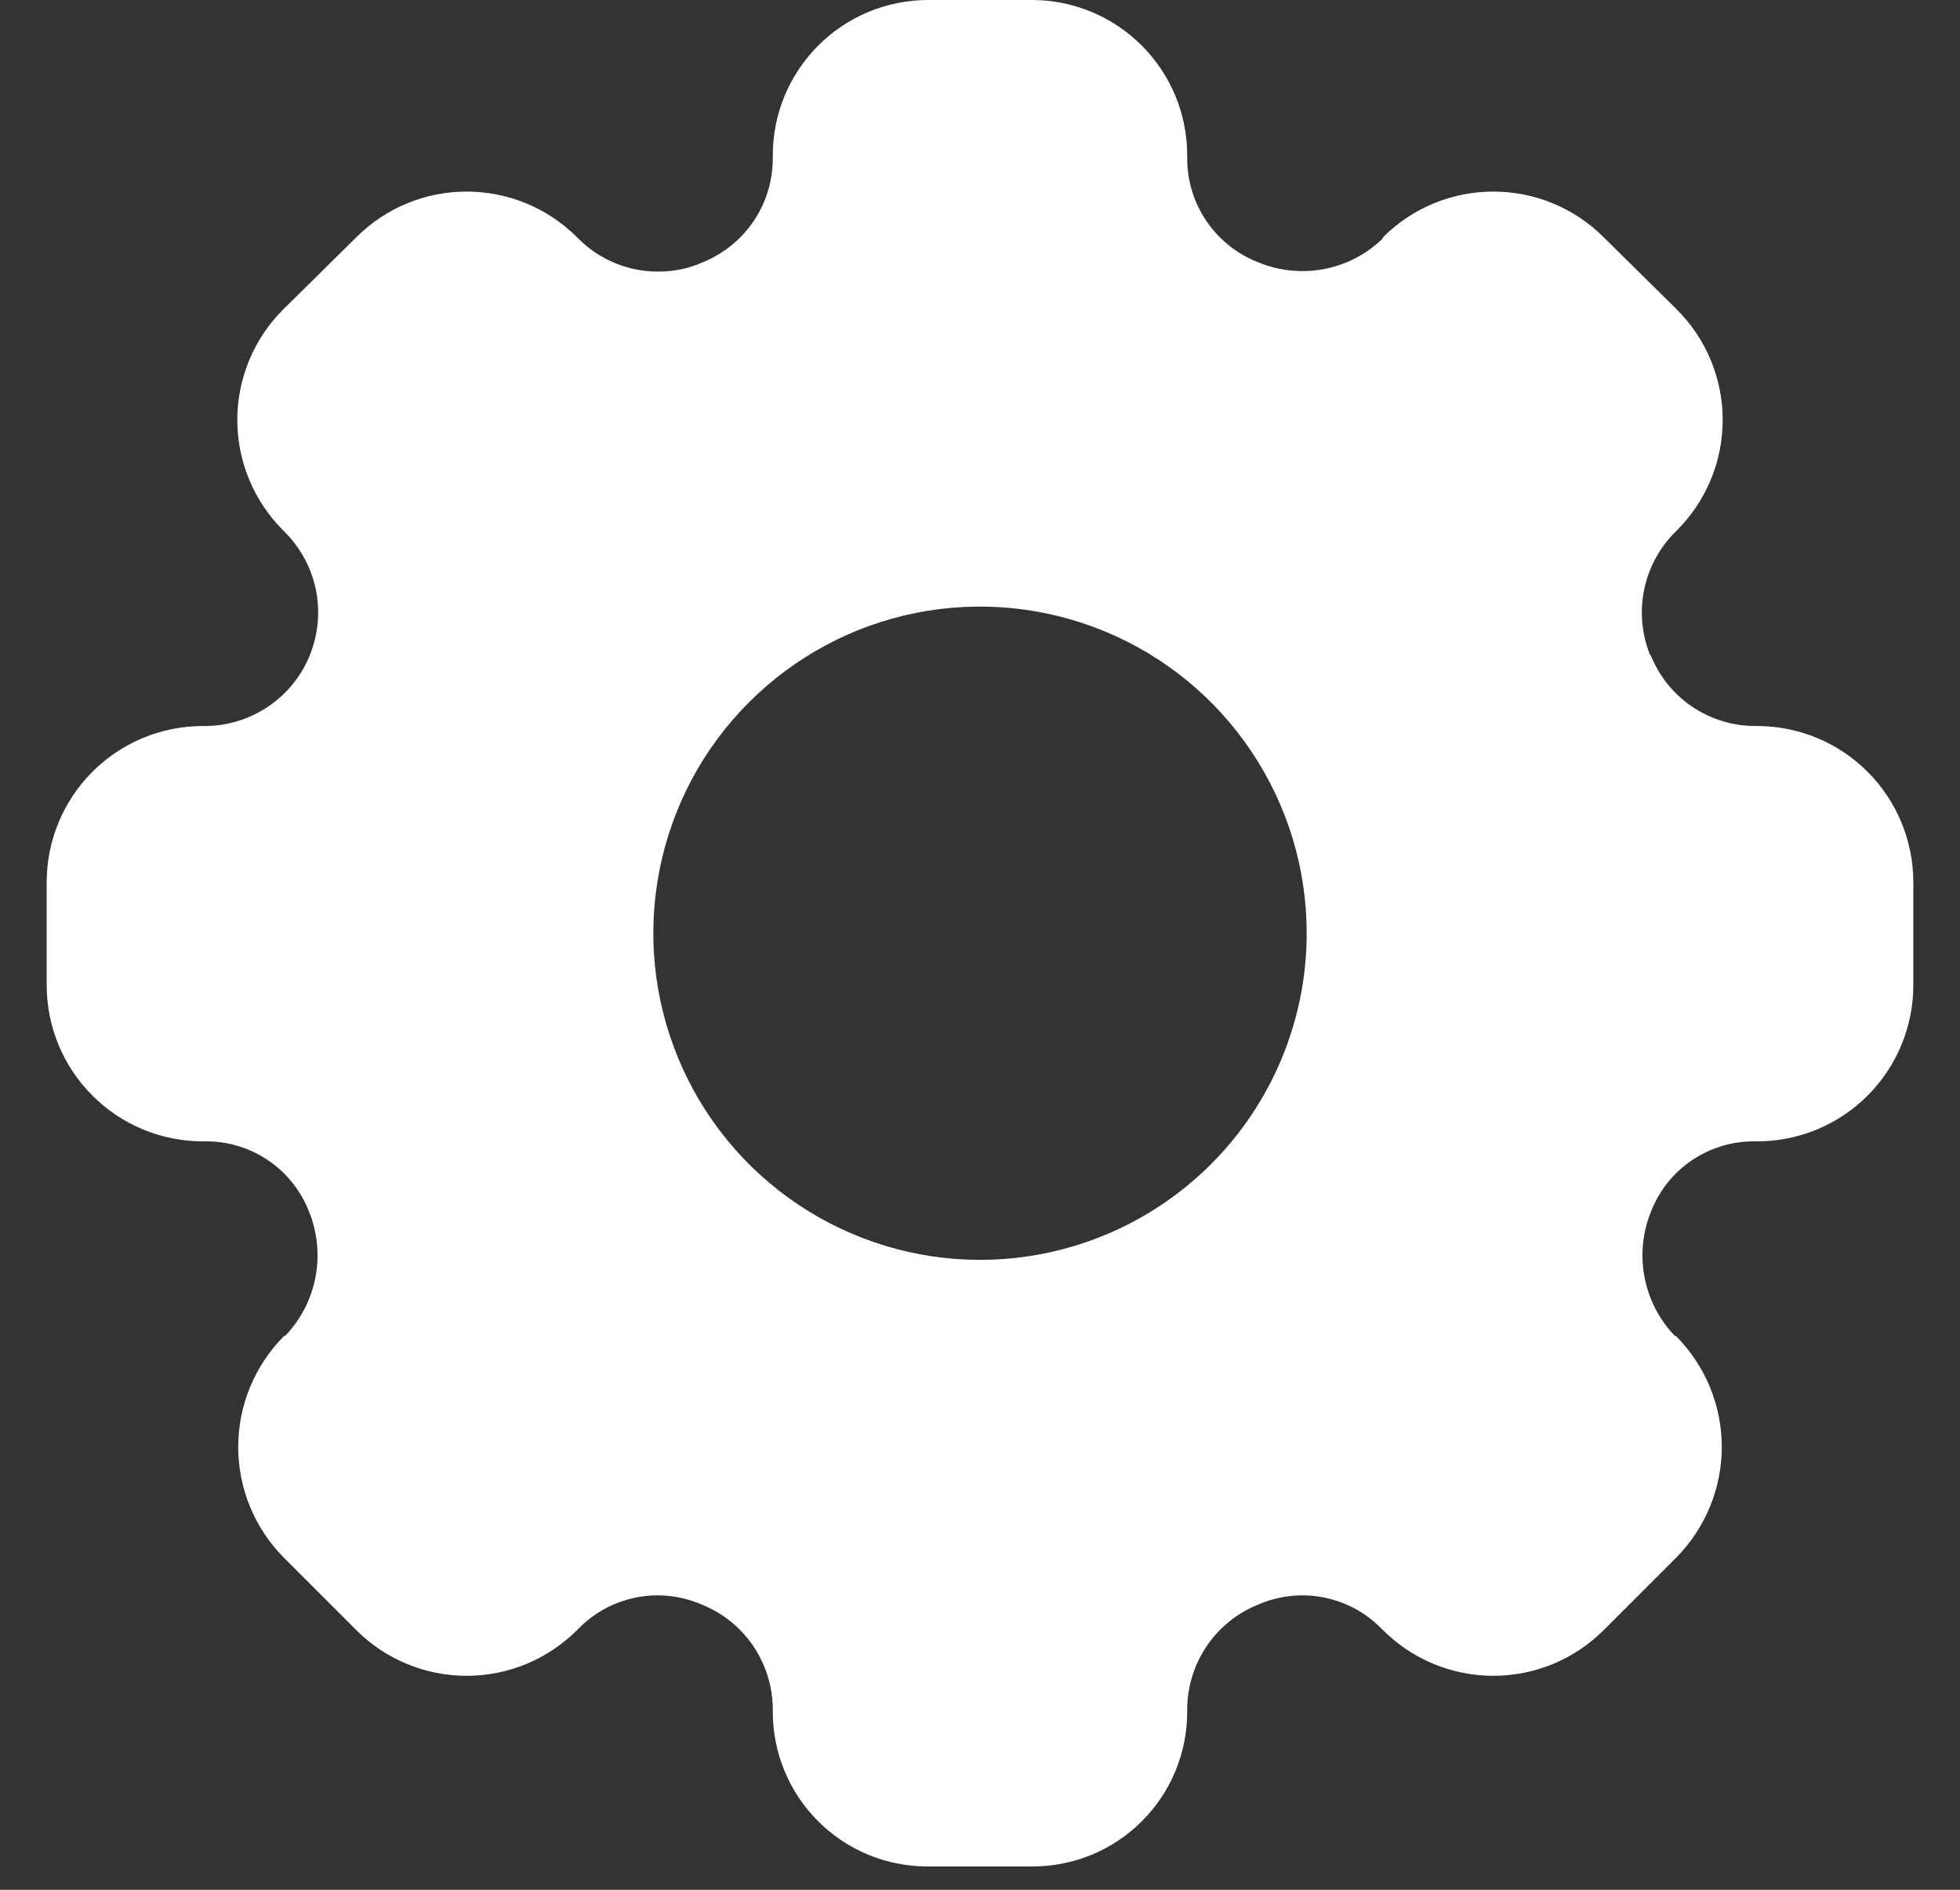 <svg width="280px" height="270px" viewBox="0 0 28 27" fill="none" xmlns="http://www.w3.org/2000/svg">
<rect x="0" y="0" width="28" height="27" fill="#333333" stroke="none"/>
<path d="M25.107 10.373H25.067C24.749 10.371 24.439 10.275 24.175 10.098C23.912 9.92 23.707 9.668 23.587 9.373C23.587 9.37 23.585 9.366 23.583 9.364C23.58 9.361 23.577 9.36 23.573 9.36C23.455 9.067 23.424 8.745 23.486 8.435C23.547 8.125 23.698 7.839 23.92 7.613L23.96 7.573C24.376 7.155 24.61 6.59 24.61 6C24.61 5.41 24.376 4.845 23.96 4.427L22.907 3.387C22.489 2.97 21.923 2.737 21.333 2.737C20.744 2.737 20.178 2.97 19.76 3.387L19.747 3.413C19.516 3.636 19.225 3.786 18.91 3.845C18.595 3.904 18.269 3.87 17.973 3.747C17.675 3.631 17.419 3.427 17.238 3.163C17.057 2.899 16.96 2.587 16.96 2.267V2.227C16.961 1.935 16.905 1.646 16.794 1.376C16.683 1.107 16.52 0.861 16.315 0.655C16.109 0.448 15.865 0.283 15.596 0.171C15.327 0.059 15.038 0.001 14.747 0H13.253C12.962 0.001 12.673 0.059 12.404 0.171C12.135 0.283 11.891 0.448 11.685 0.655C11.48 0.861 11.317 1.107 11.206 1.376C11.095 1.646 11.039 1.935 11.04 2.227V2.267C11.039 2.585 10.944 2.896 10.766 3.159C10.588 3.423 10.335 3.627 10.04 3.747C9.839 3.837 9.62 3.882 9.4 3.88C9.19 3.881 8.981 3.84 8.787 3.759C8.592 3.679 8.416 3.562 8.267 3.413L8.24 3.387C7.822 2.97 7.256 2.737 6.667 2.737C6.077 2.737 5.511 2.97 5.093 3.387L4.04 4.427C3.624 4.845 3.39 5.41 3.39 6C3.39 6.59 3.624 7.155 4.04 7.573L4.08 7.613C4.303 7.841 4.455 8.129 4.516 8.442C4.576 8.755 4.543 9.079 4.421 9.373C4.299 9.668 4.093 9.92 3.828 10.097C3.563 10.275 3.252 10.371 2.933 10.373H2.893C2.303 10.374 1.737 10.609 1.32 11.027C0.903 11.444 0.668 12.01 0.667 12.6V14.08C0.668 14.67 0.903 15.236 1.32 15.653C1.737 16.071 2.303 16.306 2.893 16.307H2.933C3.252 16.304 3.564 16.398 3.829 16.577C4.093 16.755 4.297 17.01 4.413 17.307C4.534 17.603 4.567 17.928 4.508 18.242C4.449 18.557 4.3 18.848 4.08 19.08L4.053 19.093C3.637 19.514 3.403 20.082 3.403 20.673C3.403 21.265 3.637 21.833 4.053 22.253L5.093 23.293C5.511 23.71 6.077 23.943 6.667 23.943C7.256 23.943 7.822 23.71 8.24 23.293L8.267 23.267C8.489 23.04 8.775 22.886 9.087 22.824C9.398 22.762 9.721 22.796 10.013 22.92C10.314 23.038 10.572 23.243 10.755 23.509C10.938 23.776 11.037 24.09 11.04 24.413V24.453C11.039 24.744 11.096 25.032 11.207 25.301C11.318 25.57 11.481 25.814 11.687 26.02C11.892 26.226 12.137 26.389 12.405 26.5C12.674 26.611 12.963 26.667 13.253 26.667H14.747C15.037 26.667 15.326 26.611 15.595 26.5C15.863 26.389 16.108 26.226 16.313 26.02C16.519 25.814 16.682 25.57 16.793 25.301C16.904 25.032 16.961 24.744 16.96 24.453V24.413C16.963 24.09 17.062 23.776 17.245 23.509C17.428 23.243 17.686 23.038 17.987 22.92C18.279 22.796 18.602 22.762 18.913 22.824C19.225 22.886 19.511 23.04 19.733 23.267L19.76 23.293C20.178 23.71 20.744 23.943 21.333 23.943C21.923 23.943 22.489 23.71 22.907 23.293L23.947 22.253C24.363 21.833 24.597 21.265 24.597 20.673C24.597 20.082 24.363 19.514 23.947 19.093L23.92 19.08C23.7 18.848 23.551 18.557 23.492 18.242C23.433 17.928 23.466 17.603 23.587 17.307C23.703 17.01 23.907 16.755 24.171 16.577C24.436 16.398 24.748 16.304 25.067 16.307H25.107C25.697 16.306 26.263 16.071 26.68 15.653C27.097 15.236 27.332 14.67 27.333 14.08V12.6C27.332 12.01 27.097 11.444 26.68 11.027C26.263 10.609 25.697 10.374 25.107 10.373ZM14 18C13.077 18 12.175 17.726 11.407 17.213C10.64 16.701 10.042 15.972 9.689 15.119C9.335 14.267 9.243 13.328 9.423 12.423C9.603 11.518 10.047 10.686 10.7 10.034C11.353 9.381 12.184 8.936 13.09 8.756C13.995 8.576 14.933 8.669 15.786 9.022C16.639 9.375 17.367 9.973 17.88 10.741C18.393 11.508 18.667 12.41 18.667 13.333C18.667 14.571 18.175 15.758 17.3 16.633C16.425 17.508 15.238 18 14 18Z" fill="white"/>
</svg>
